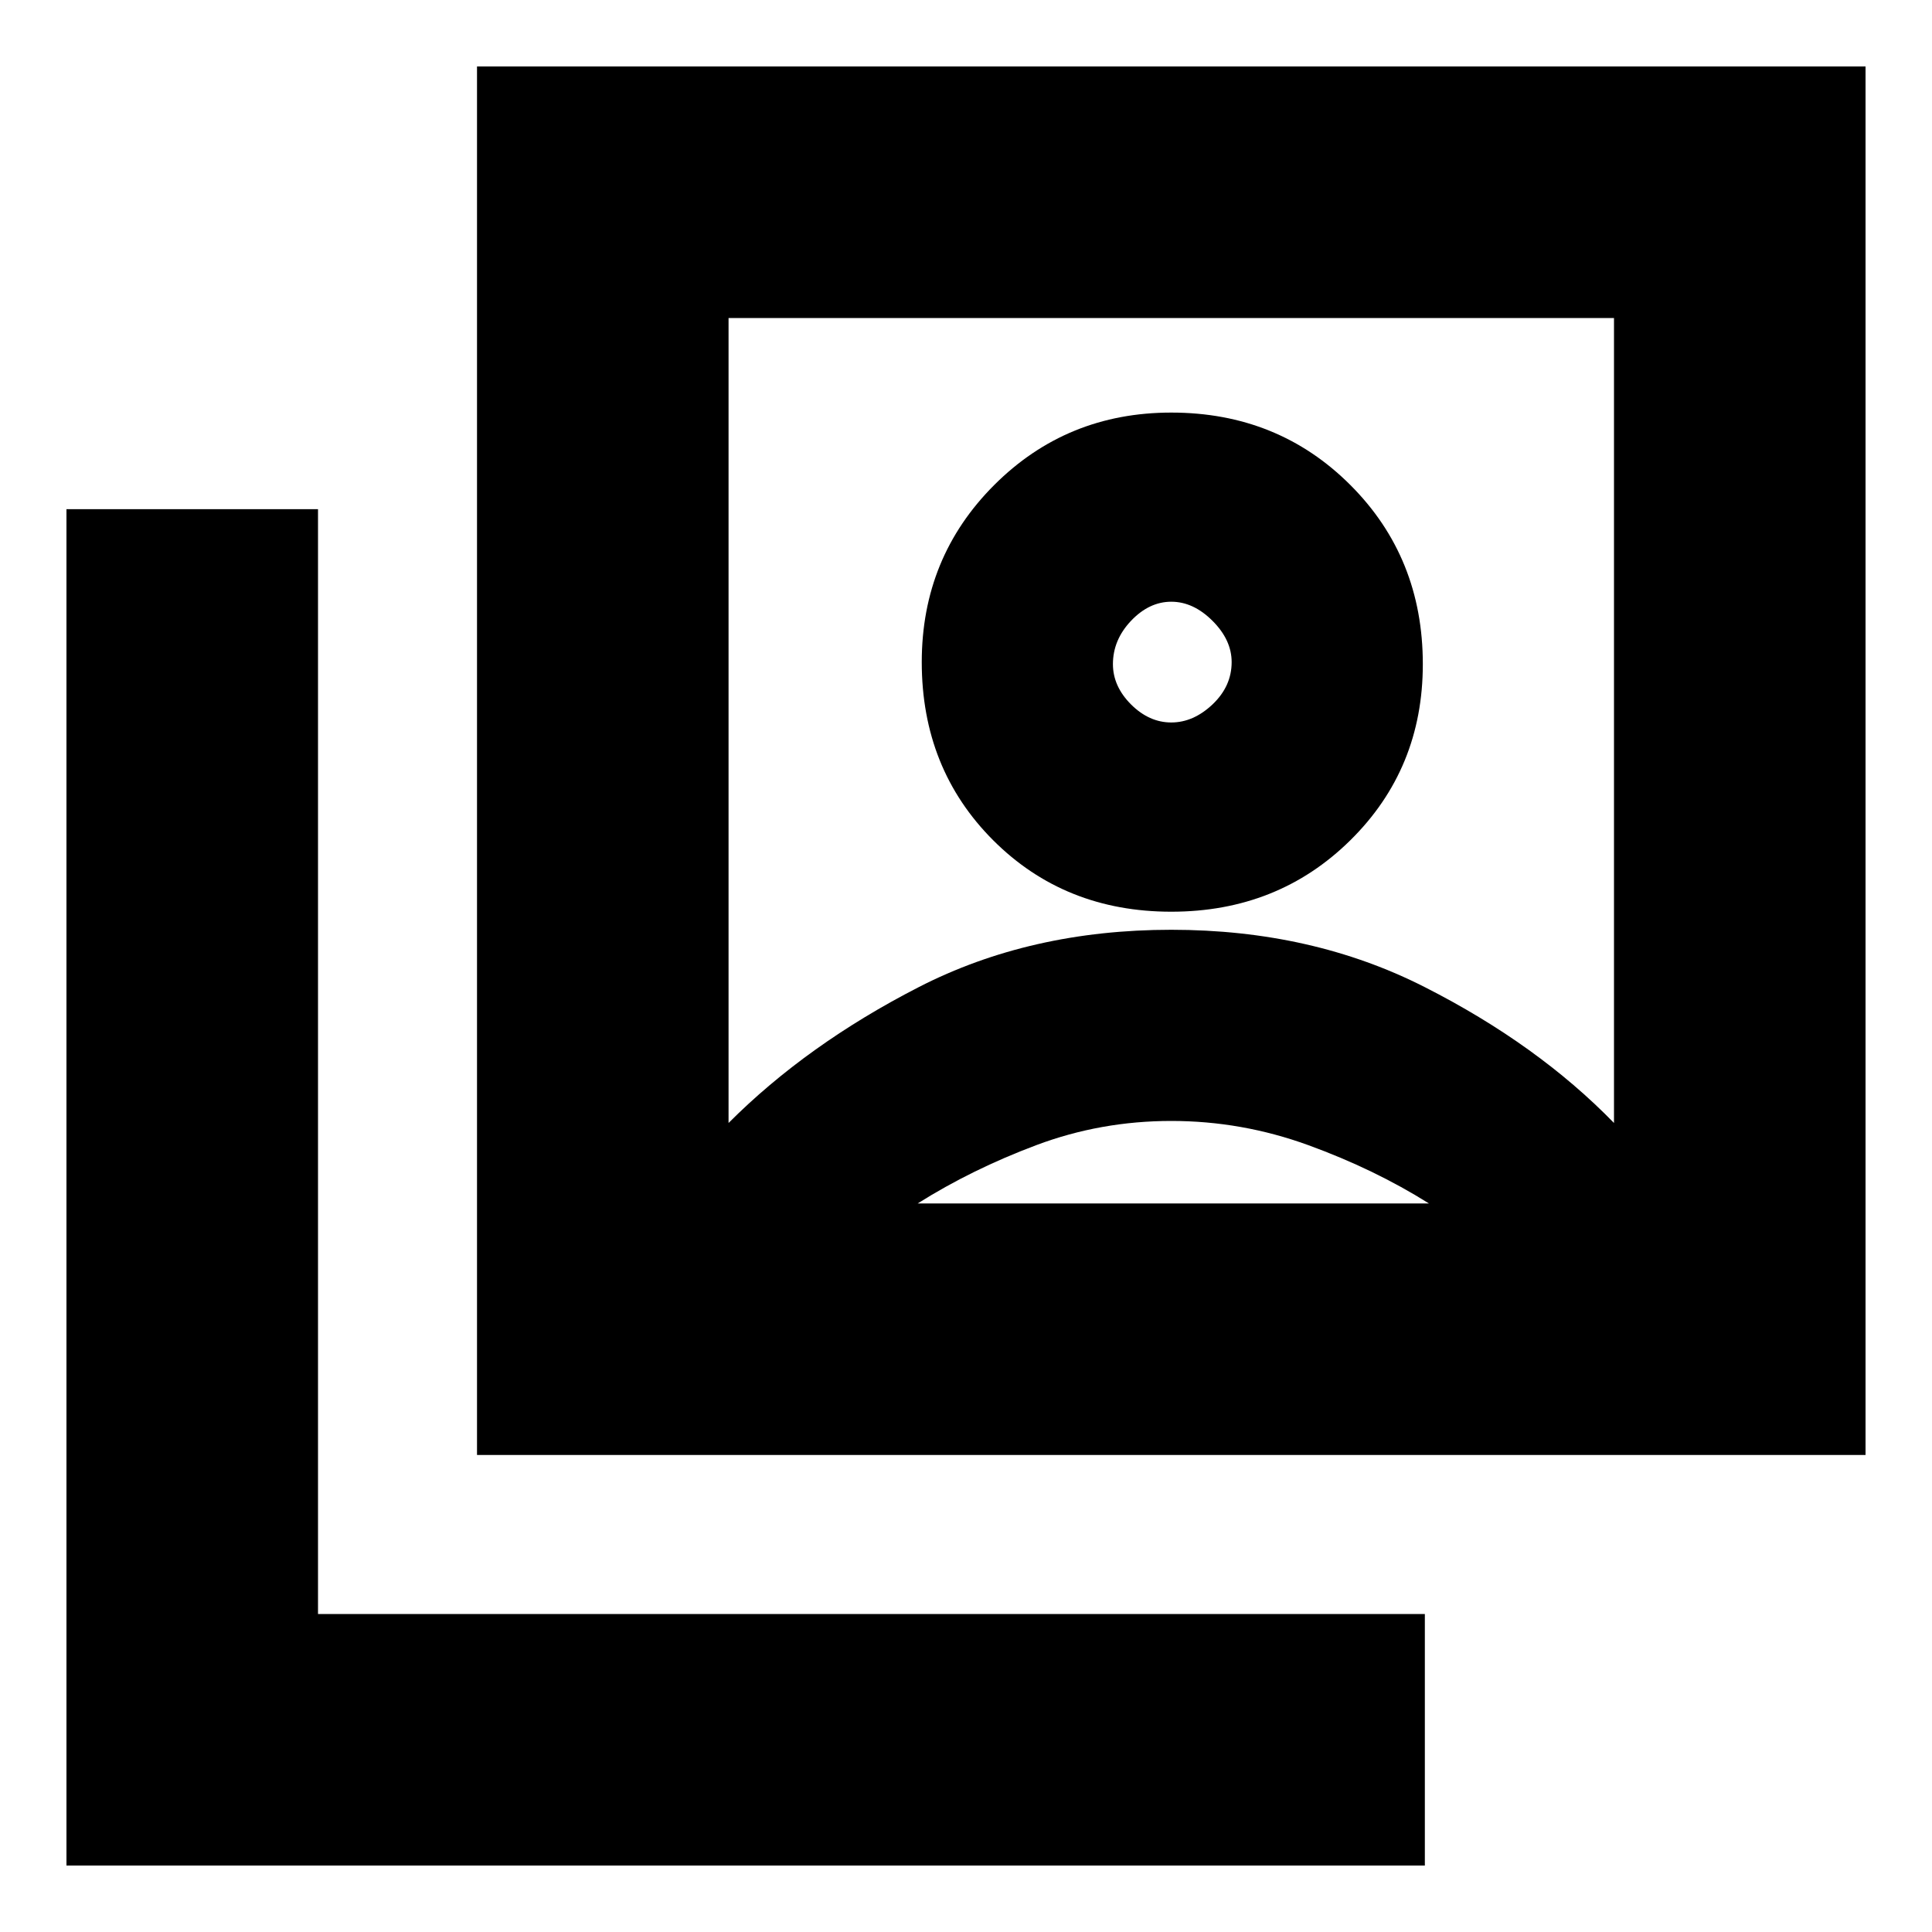 <svg xmlns="http://www.w3.org/2000/svg" height="20" width="20"><path d="M12.125 9.438q1.104 0 1.854-.74t.75-1.823q0-1.104-.75-1.854t-1.854-.75q-1.083 0-1.833.75t-.75 1.833q0 1.104.739 1.844.74.74 1.844.74Zm-4.583 2.187q.812-.813 1.968-1.406 1.157-.594 2.615-.594 1.458 0 2.625.594 1.167.593 1.958 1.406V3.292H7.542Zm-2.604 3.437V.688h14.374v14.374Zm-4.25 4.25V5.271h2.604v11.437H14.75v2.604ZM12.125 7.479q-.229 0-.417-.187-.187-.188-.187-.417 0-.25.187-.448.188-.198.417-.198.229 0 .427.198.198.198.198.427 0 .25-.198.438-.198.187-.427.187ZM9.5 12.458h5.292q-.563-.354-1.25-.604-.688-.25-1.417-.25-.729 0-1.396.25-.667.25-1.229.604Zm2.625-5.02Z"/></svg>
